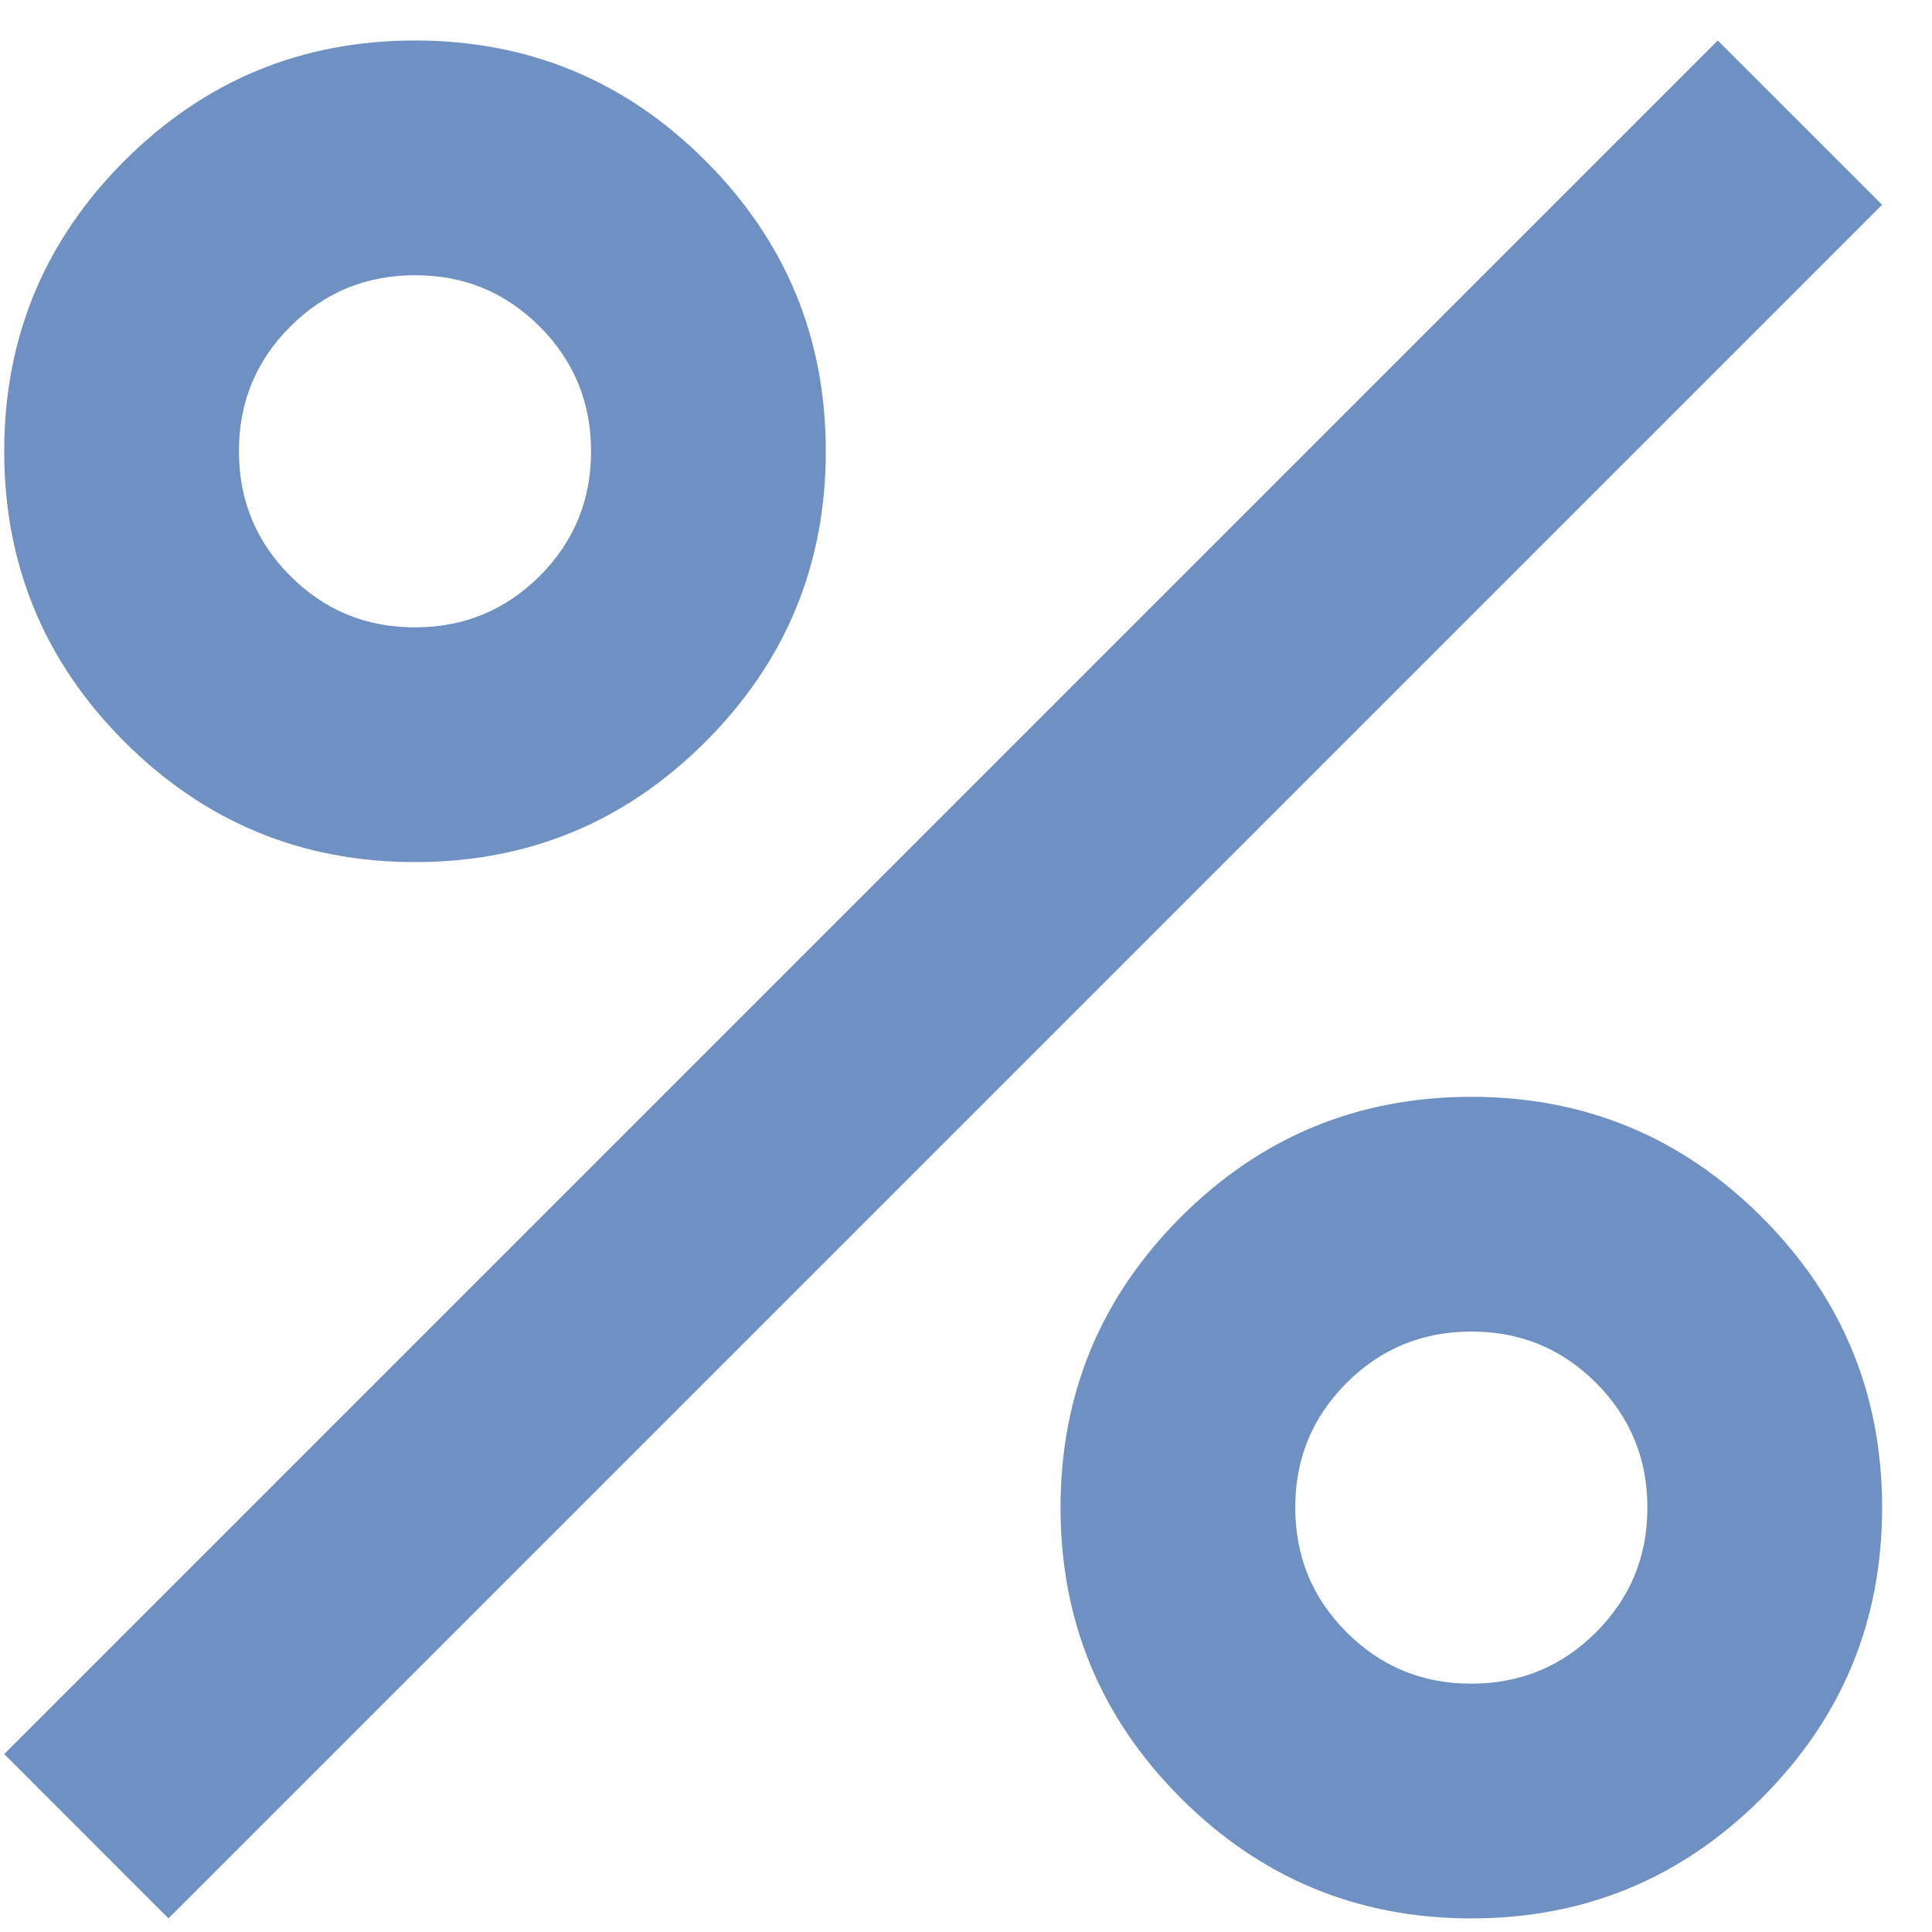 <svg width="28" height="28" viewBox="0 0 28 28" fill="none" xmlns="http://www.w3.org/2000/svg">
<path d="M6.014 12.494C4.37 12.494 2.967 11.913 1.804 10.75C0.642 9.588 0.061 8.185 0.061 6.54C0.061 4.896 0.642 3.493 1.804 2.33C2.967 1.168 4.37 0.587 6.014 0.587C7.659 0.587 9.062 1.168 10.224 2.33C11.387 3.493 11.968 4.896 11.968 6.54C11.968 8.185 11.387 9.588 10.224 10.75C9.062 11.913 7.659 12.494 6.014 12.494ZM6.014 9.092C6.723 9.092 7.326 8.843 7.823 8.347C8.319 7.85 8.567 7.248 8.566 6.54C8.566 5.832 8.318 5.229 7.821 4.732C7.324 4.235 6.722 3.988 6.014 3.989C5.306 3.989 4.703 4.237 4.206 4.734C3.709 5.231 3.462 5.833 3.463 6.54C3.463 7.249 3.711 7.852 4.208 8.348C4.705 8.845 5.307 9.093 6.014 9.092ZM21.323 27.803C19.679 27.803 18.276 27.222 17.113 26.059C15.951 24.897 15.37 23.494 15.37 21.849C15.37 20.205 15.951 18.802 17.113 17.639C18.276 16.477 19.679 15.896 21.323 15.896C22.968 15.896 24.371 16.477 25.533 17.639C26.696 18.802 27.277 20.205 27.277 21.849C27.277 23.494 26.696 24.897 25.533 26.059C24.371 27.222 22.968 27.803 21.323 27.803ZM21.323 24.401C22.032 24.401 22.635 24.152 23.131 23.656C23.628 23.159 23.876 22.557 23.875 21.849C23.875 21.14 23.627 20.538 23.13 20.041C22.633 19.544 22.031 19.297 21.323 19.298C20.615 19.298 20.012 19.546 19.515 20.043C19.018 20.54 18.771 21.142 18.772 21.849C18.772 22.558 19.02 23.161 19.517 23.657C20.014 24.154 20.616 24.402 21.323 24.401ZM2.442 27.803L0.061 25.421L24.895 0.587L27.277 2.968L2.442 27.803Z" fill="#6F90C2"/>
</svg>
